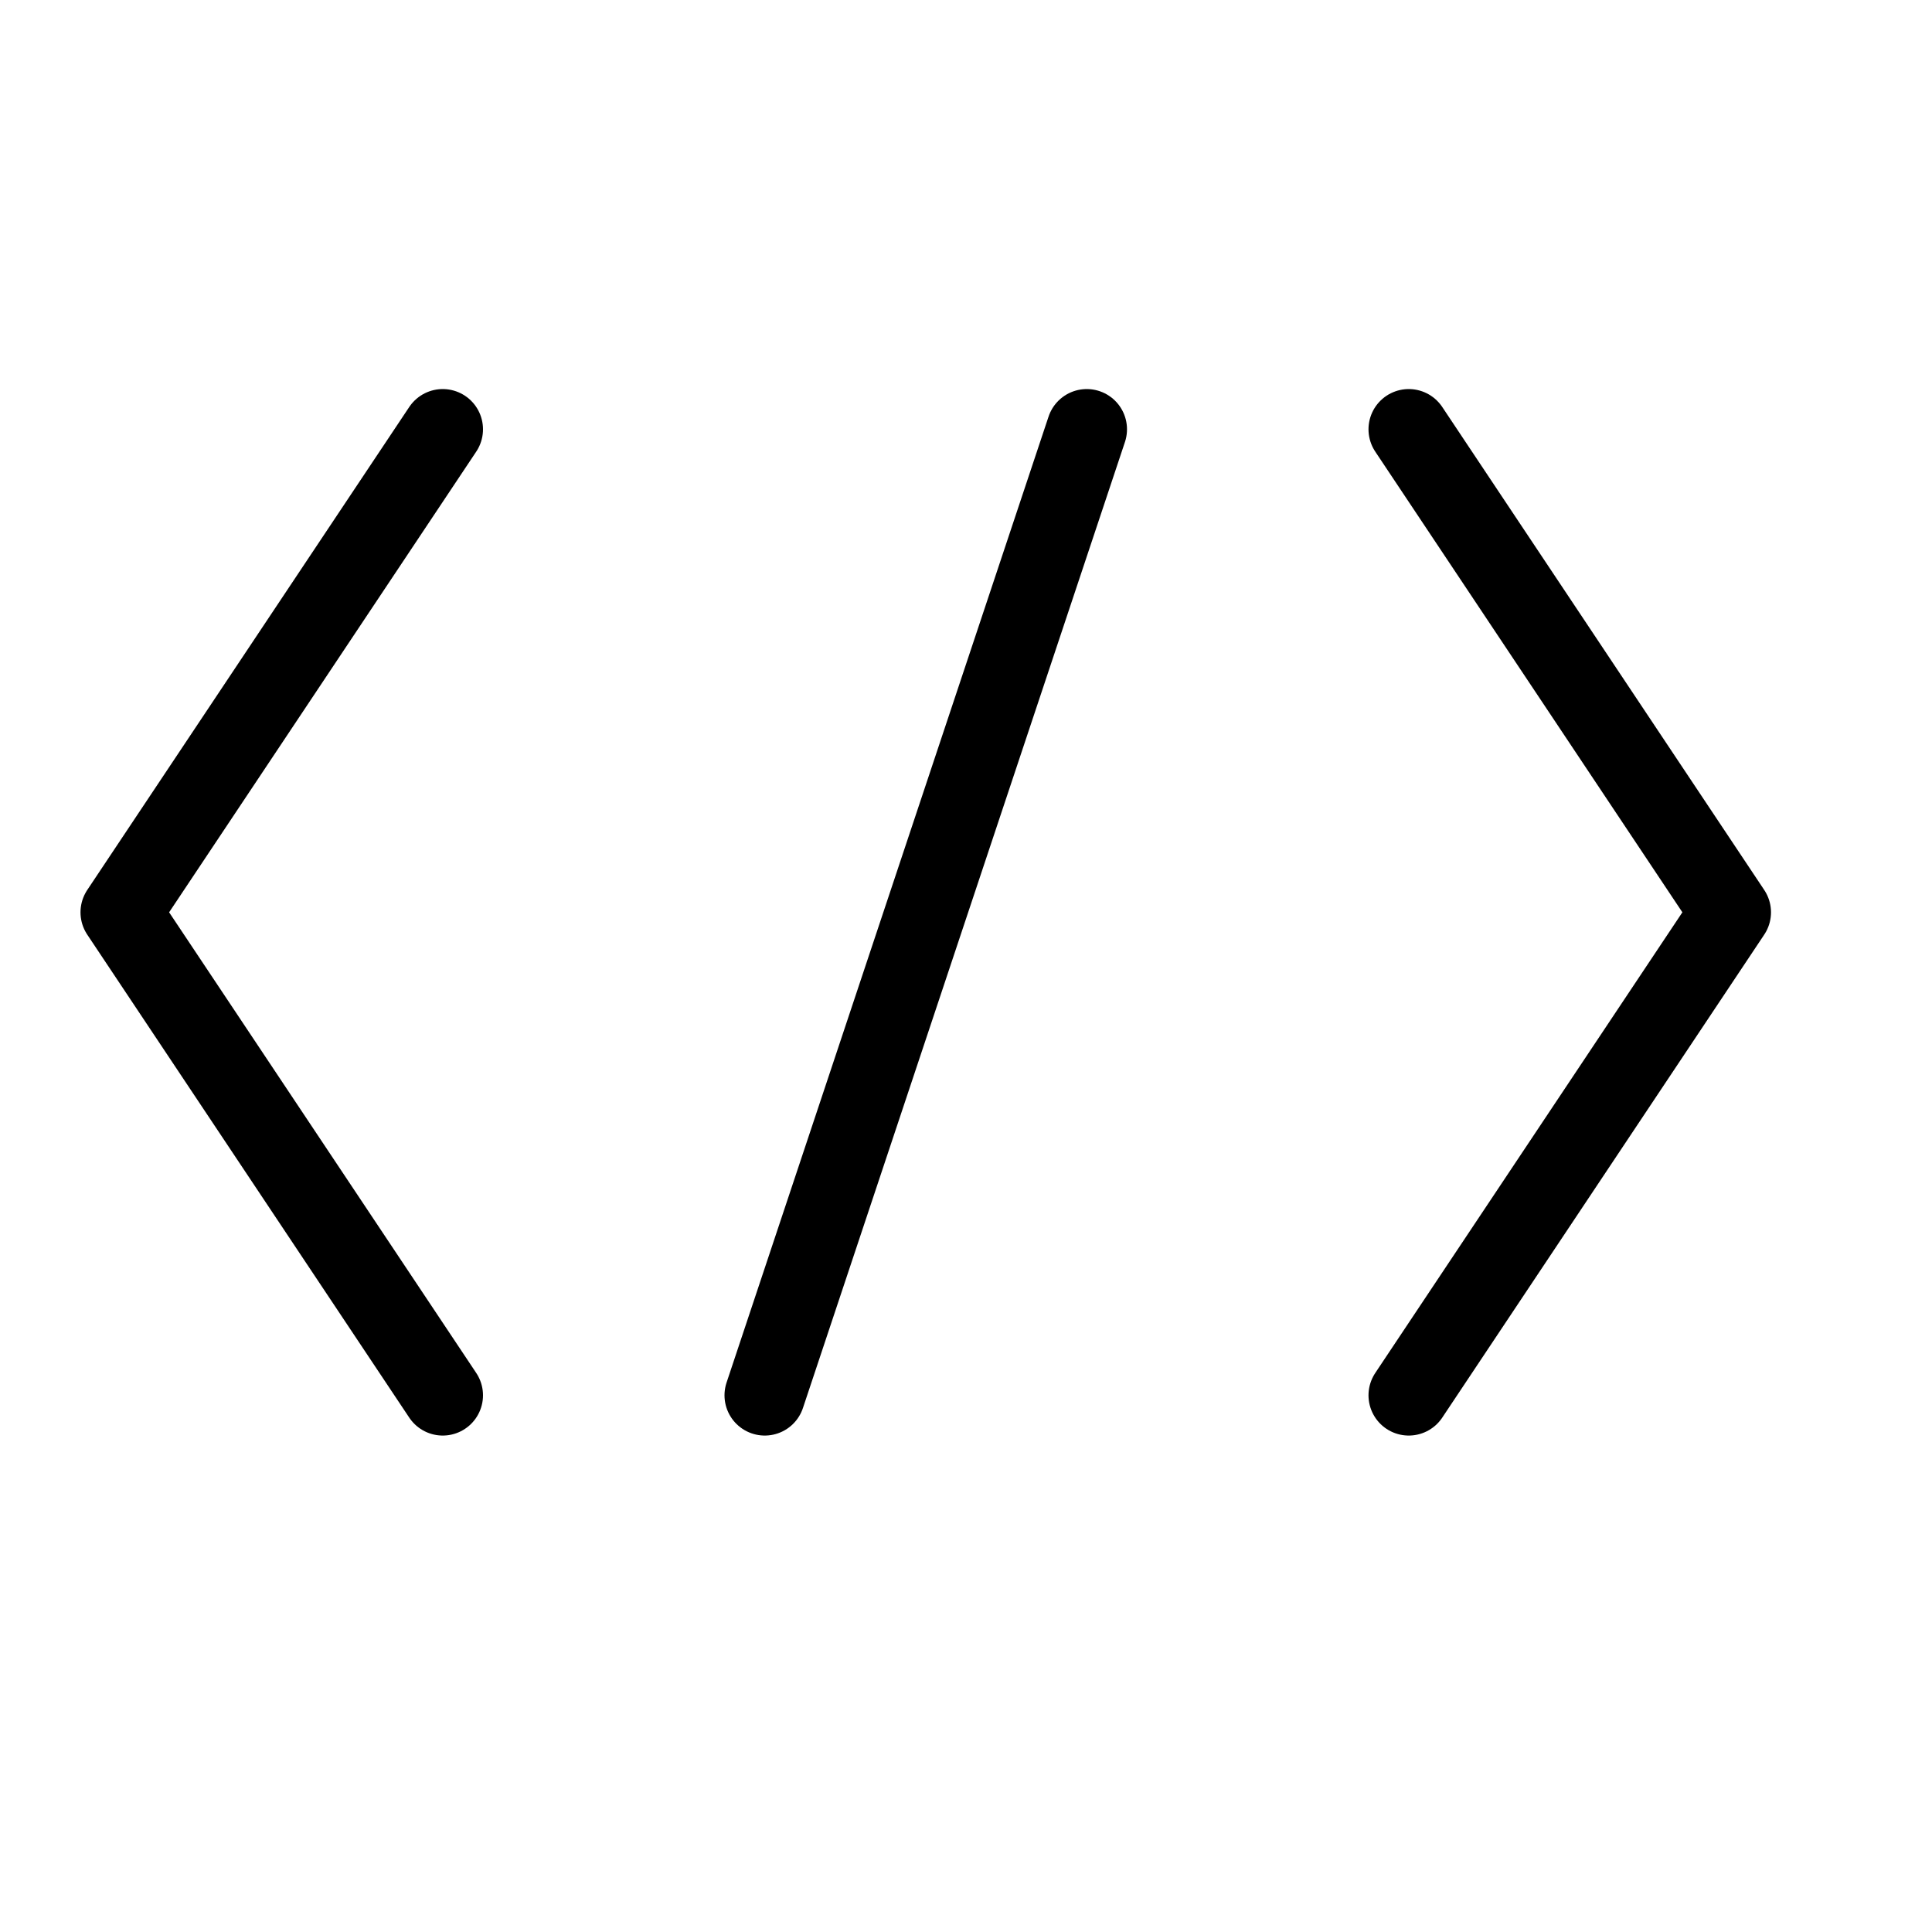 <svg height="24" viewBox="0 0 24 24" width="24" xmlns="http://www.w3.org/2000/svg"><path d="m13.5 5.333-4 12m-4 0-4-6 4-6m12 12 4-6-4-6" fill="none" stroke="#000" stroke-linecap="round" stroke-linejoin="round"/></svg>